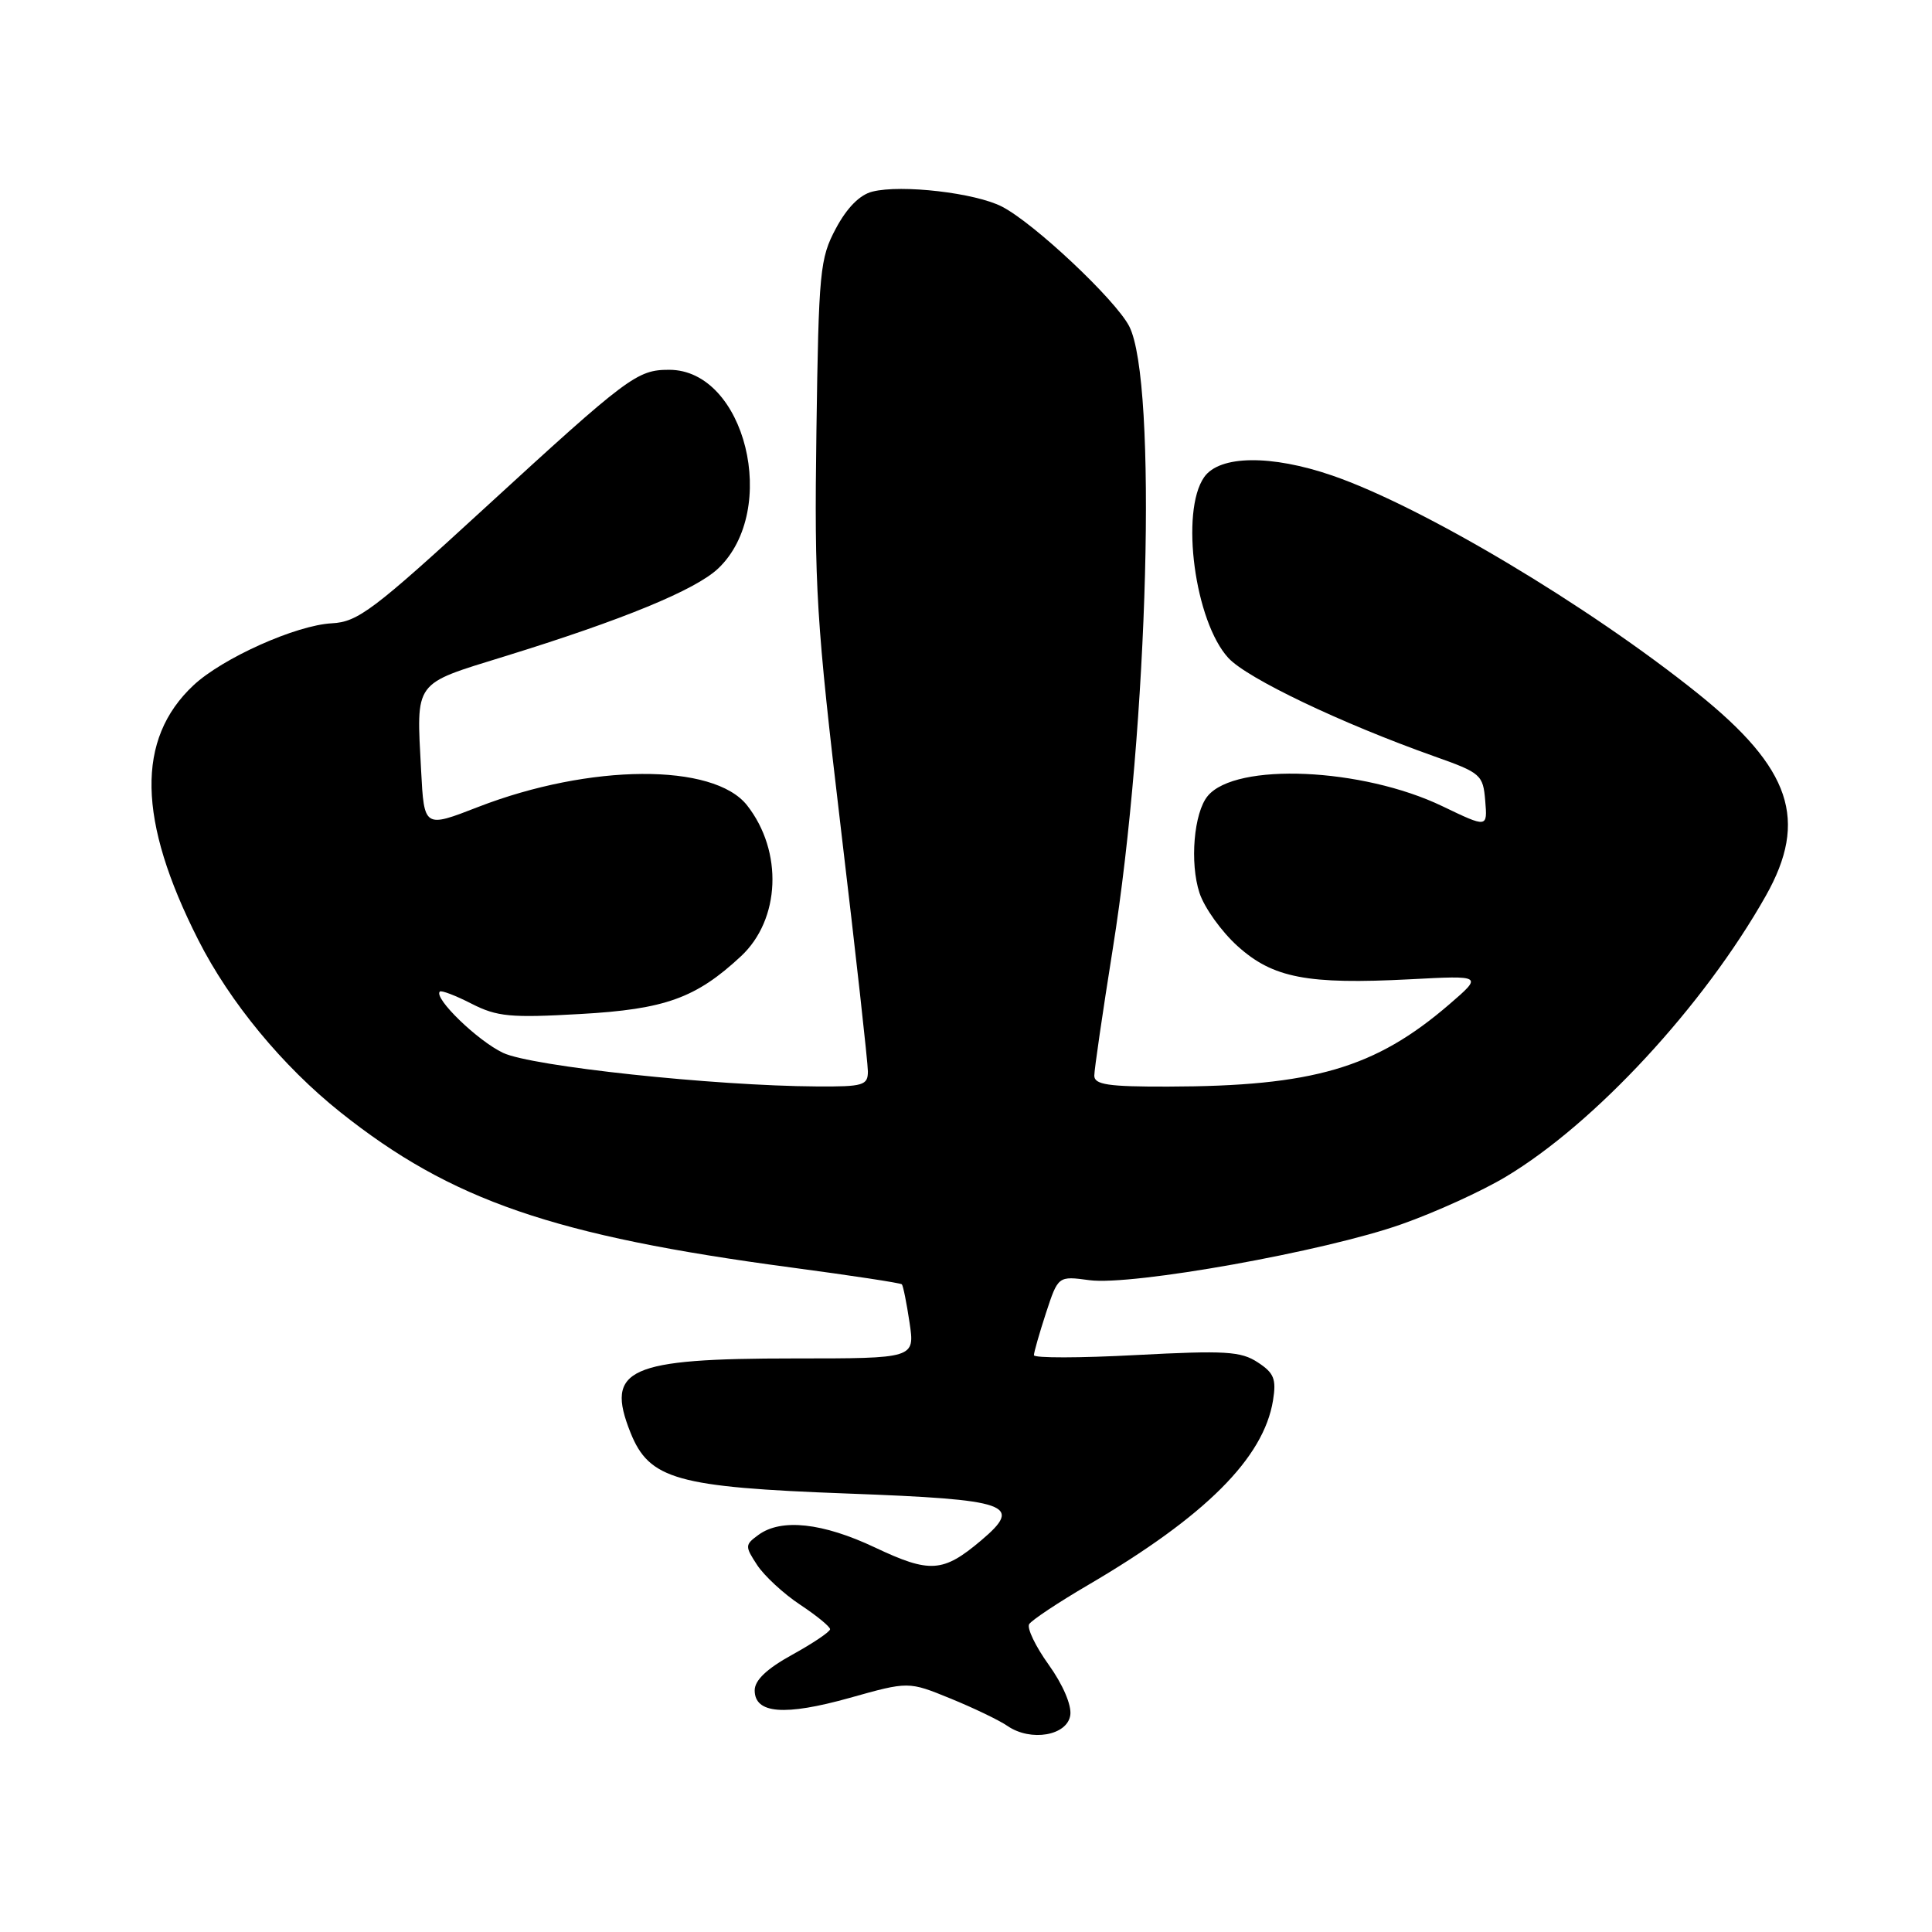<?xml version="1.0" encoding="UTF-8" standalone="no"?>
<!DOCTYPE svg PUBLIC "-//W3C//DTD SVG 1.1//EN" "http://www.w3.org/Graphics/SVG/1.1/DTD/svg11.dtd" >
<svg xmlns="http://www.w3.org/2000/svg" xmlns:xlink="http://www.w3.org/1999/xlink" version="1.1" viewBox="0 0 256 256">
 <g >
 <path fill="currentColor"
d=" M 141.82 227.26 C 142.01 225.94 140.83 223.20 138.96 220.59 C 137.21 218.16 136.05 215.73 136.37 215.21 C 136.70 214.68 140.23 212.33 144.23 209.99 C 159.72 200.91 167.44 193.20 168.68 185.57 C 169.14 182.73 168.82 181.93 166.66 180.52 C 164.43 179.05 162.35 178.93 150.55 179.55 C 143.10 179.95 137.00 179.96 137.00 179.57 C 137.00 179.19 137.72 176.67 138.60 173.97 C 140.21 169.07 140.21 169.07 144.35 169.63 C 150.00 170.39 175.58 165.81 185.73 162.21 C 190.19 160.64 196.40 157.81 199.54 155.92 C 211.33 148.86 225.77 133.25 233.98 118.70 C 239.64 108.66 237.34 101.83 224.97 91.89 C 210.40 80.20 188.44 67.11 176.53 63.01 C 168.44 60.23 161.60 60.31 159.56 63.22 C 156.36 67.78 158.33 82.40 162.78 87.20 C 165.28 89.90 177.70 95.83 190.00 100.20 C 196.24 102.41 196.51 102.65 196.80 106.10 C 197.10 109.70 197.10 109.70 191.13 106.83 C 180.50 101.72 163.74 100.99 160.03 105.47 C 158.19 107.68 157.63 114.34 158.94 118.32 C 159.58 120.27 161.85 123.44 163.98 125.36 C 168.66 129.59 173.22 130.47 186.85 129.76 C 196.48 129.25 196.48 129.25 192.04 133.08 C 182.21 141.54 174.00 143.94 154.75 143.98 C 146.84 144.00 145.00 143.72 145.00 142.53 C 145.00 141.73 146.10 134.19 147.44 125.78 C 152.18 96.18 153.38 50.50 149.62 43.22 C 147.79 39.70 137.05 29.59 132.77 27.38 C 129.25 25.56 119.45 24.42 115.60 25.39 C 113.93 25.80 112.23 27.52 110.76 30.27 C 108.64 34.24 108.48 35.87 108.18 57.13 C 107.89 77.95 108.15 82.18 111.43 109.86 C 113.40 126.40 115.00 140.86 115.00 141.97 C 115.00 143.81 114.38 144.00 108.25 143.96 C 94.55 143.88 70.44 141.30 66.66 139.51 C 63.28 137.91 57.43 132.24 58.28 131.39 C 58.47 131.19 60.37 131.91 62.49 133.00 C 65.87 134.72 67.64 134.89 76.92 134.36 C 88.12 133.73 92.21 132.26 98.17 126.72 C 103.41 121.85 103.78 112.81 98.99 106.71 C 94.56 101.08 78.18 101.18 63.35 106.93 C 56.20 109.71 56.20 109.71 55.80 102.10 C 55.17 90.09 54.70 90.74 66.84 86.98 C 82.55 82.13 92.16 78.17 95.16 75.33 C 103.33 67.57 98.75 49.00 88.67 49.00 C 84.41 49.00 83.25 49.87 64.15 67.39 C 49.47 80.87 47.41 82.41 43.98 82.59 C 39.24 82.83 29.47 87.21 25.63 90.81 C 18.02 97.94 18.22 108.67 26.27 124.54 C 30.44 132.78 37.46 141.29 45.12 147.39 C 59.79 159.07 73.38 163.75 104.85 167.95 C 112.74 169.00 119.33 170.00 119.50 170.18 C 119.67 170.36 120.13 172.64 120.52 175.25 C 121.23 180.00 121.23 180.00 105.26 180.00 C 83.20 180.00 80.17 181.37 83.54 189.82 C 86.03 196.04 89.68 197.06 112.25 197.90 C 133.82 198.70 135.66 199.34 130.00 204.12 C 124.96 208.38 123.22 208.49 115.96 205.06 C 109.01 201.77 103.51 201.17 100.50 203.38 C 98.70 204.69 98.69 204.88 100.33 207.38 C 101.28 208.82 103.84 211.19 106.02 212.63 C 108.21 214.08 109.99 215.54 109.99 215.88 C 109.98 216.22 107.73 217.74 104.99 219.25 C 101.61 221.11 100.00 222.64 100.00 223.98 C 100.00 227.08 103.97 227.39 112.58 224.98 C 120.38 222.79 120.38 222.79 125.94 225.06 C 129.00 226.31 132.40 227.94 133.50 228.70 C 136.59 230.82 141.43 229.98 141.82 227.26 Z "/>
</g>
</svg>